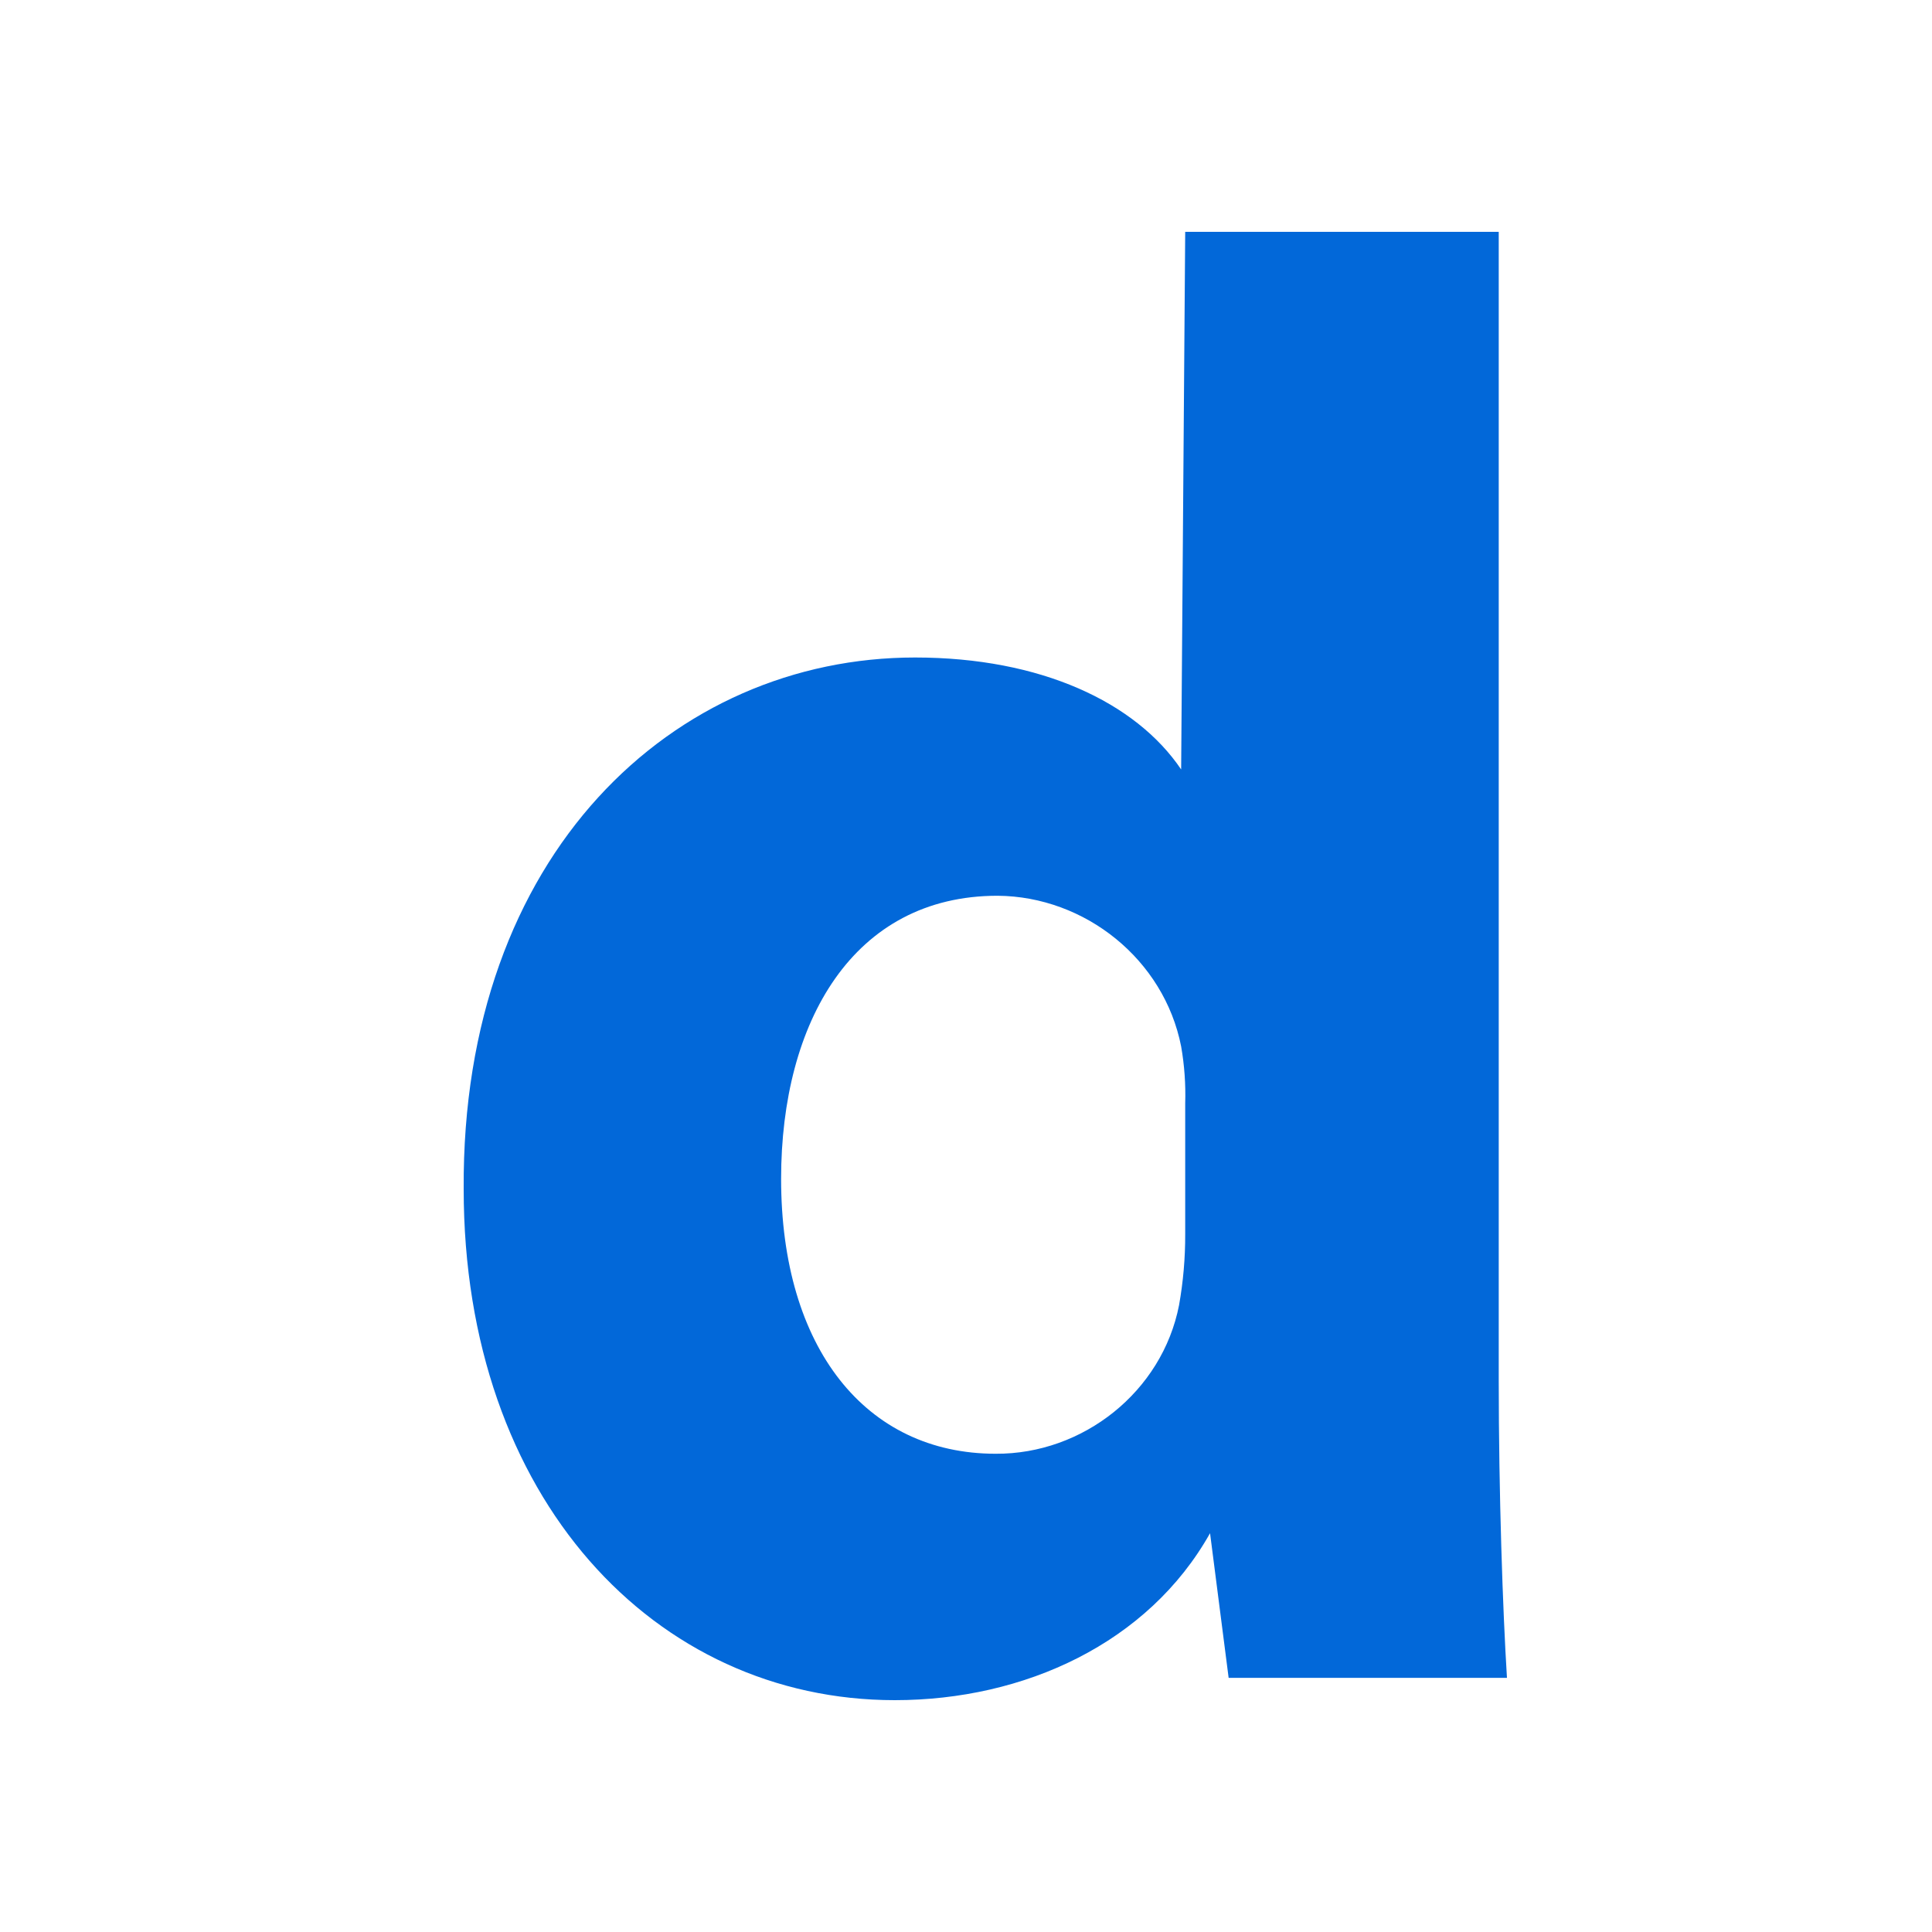 <svg width="50" height="50" viewBox="0 0 50 50" fill="none" xmlns="http://www.w3.org/2000/svg">
<rect width="50" height="50" fill="white"/>
<path d="M38.787 6V35.725C38.787 38.626 38.891 41.68 39 43.422H31.797L31.316 39.679C29.716 42.527 26.511 44 23.157 44C16.96 44 12 38.783 12 30.772C11.946 22.089 17.44 17.016 23.682 17.016C26.937 17.016 29.394 18.176 30.568 19.913L30.673 6H38.787ZM30.673 28.555C30.688 28.062 30.653 27.569 30.568 27.082C30.126 24.832 28.084 23.199 25.817 23.182C22.082 23.182 20.215 26.446 20.215 30.508C20.215 34.883 22.404 37.623 25.768 37.623C28.026 37.636 30.076 36.02 30.514 33.777C30.622 33.171 30.675 32.556 30.673 31.941V28.555Z" fill="#0268D9"/>
</svg>
